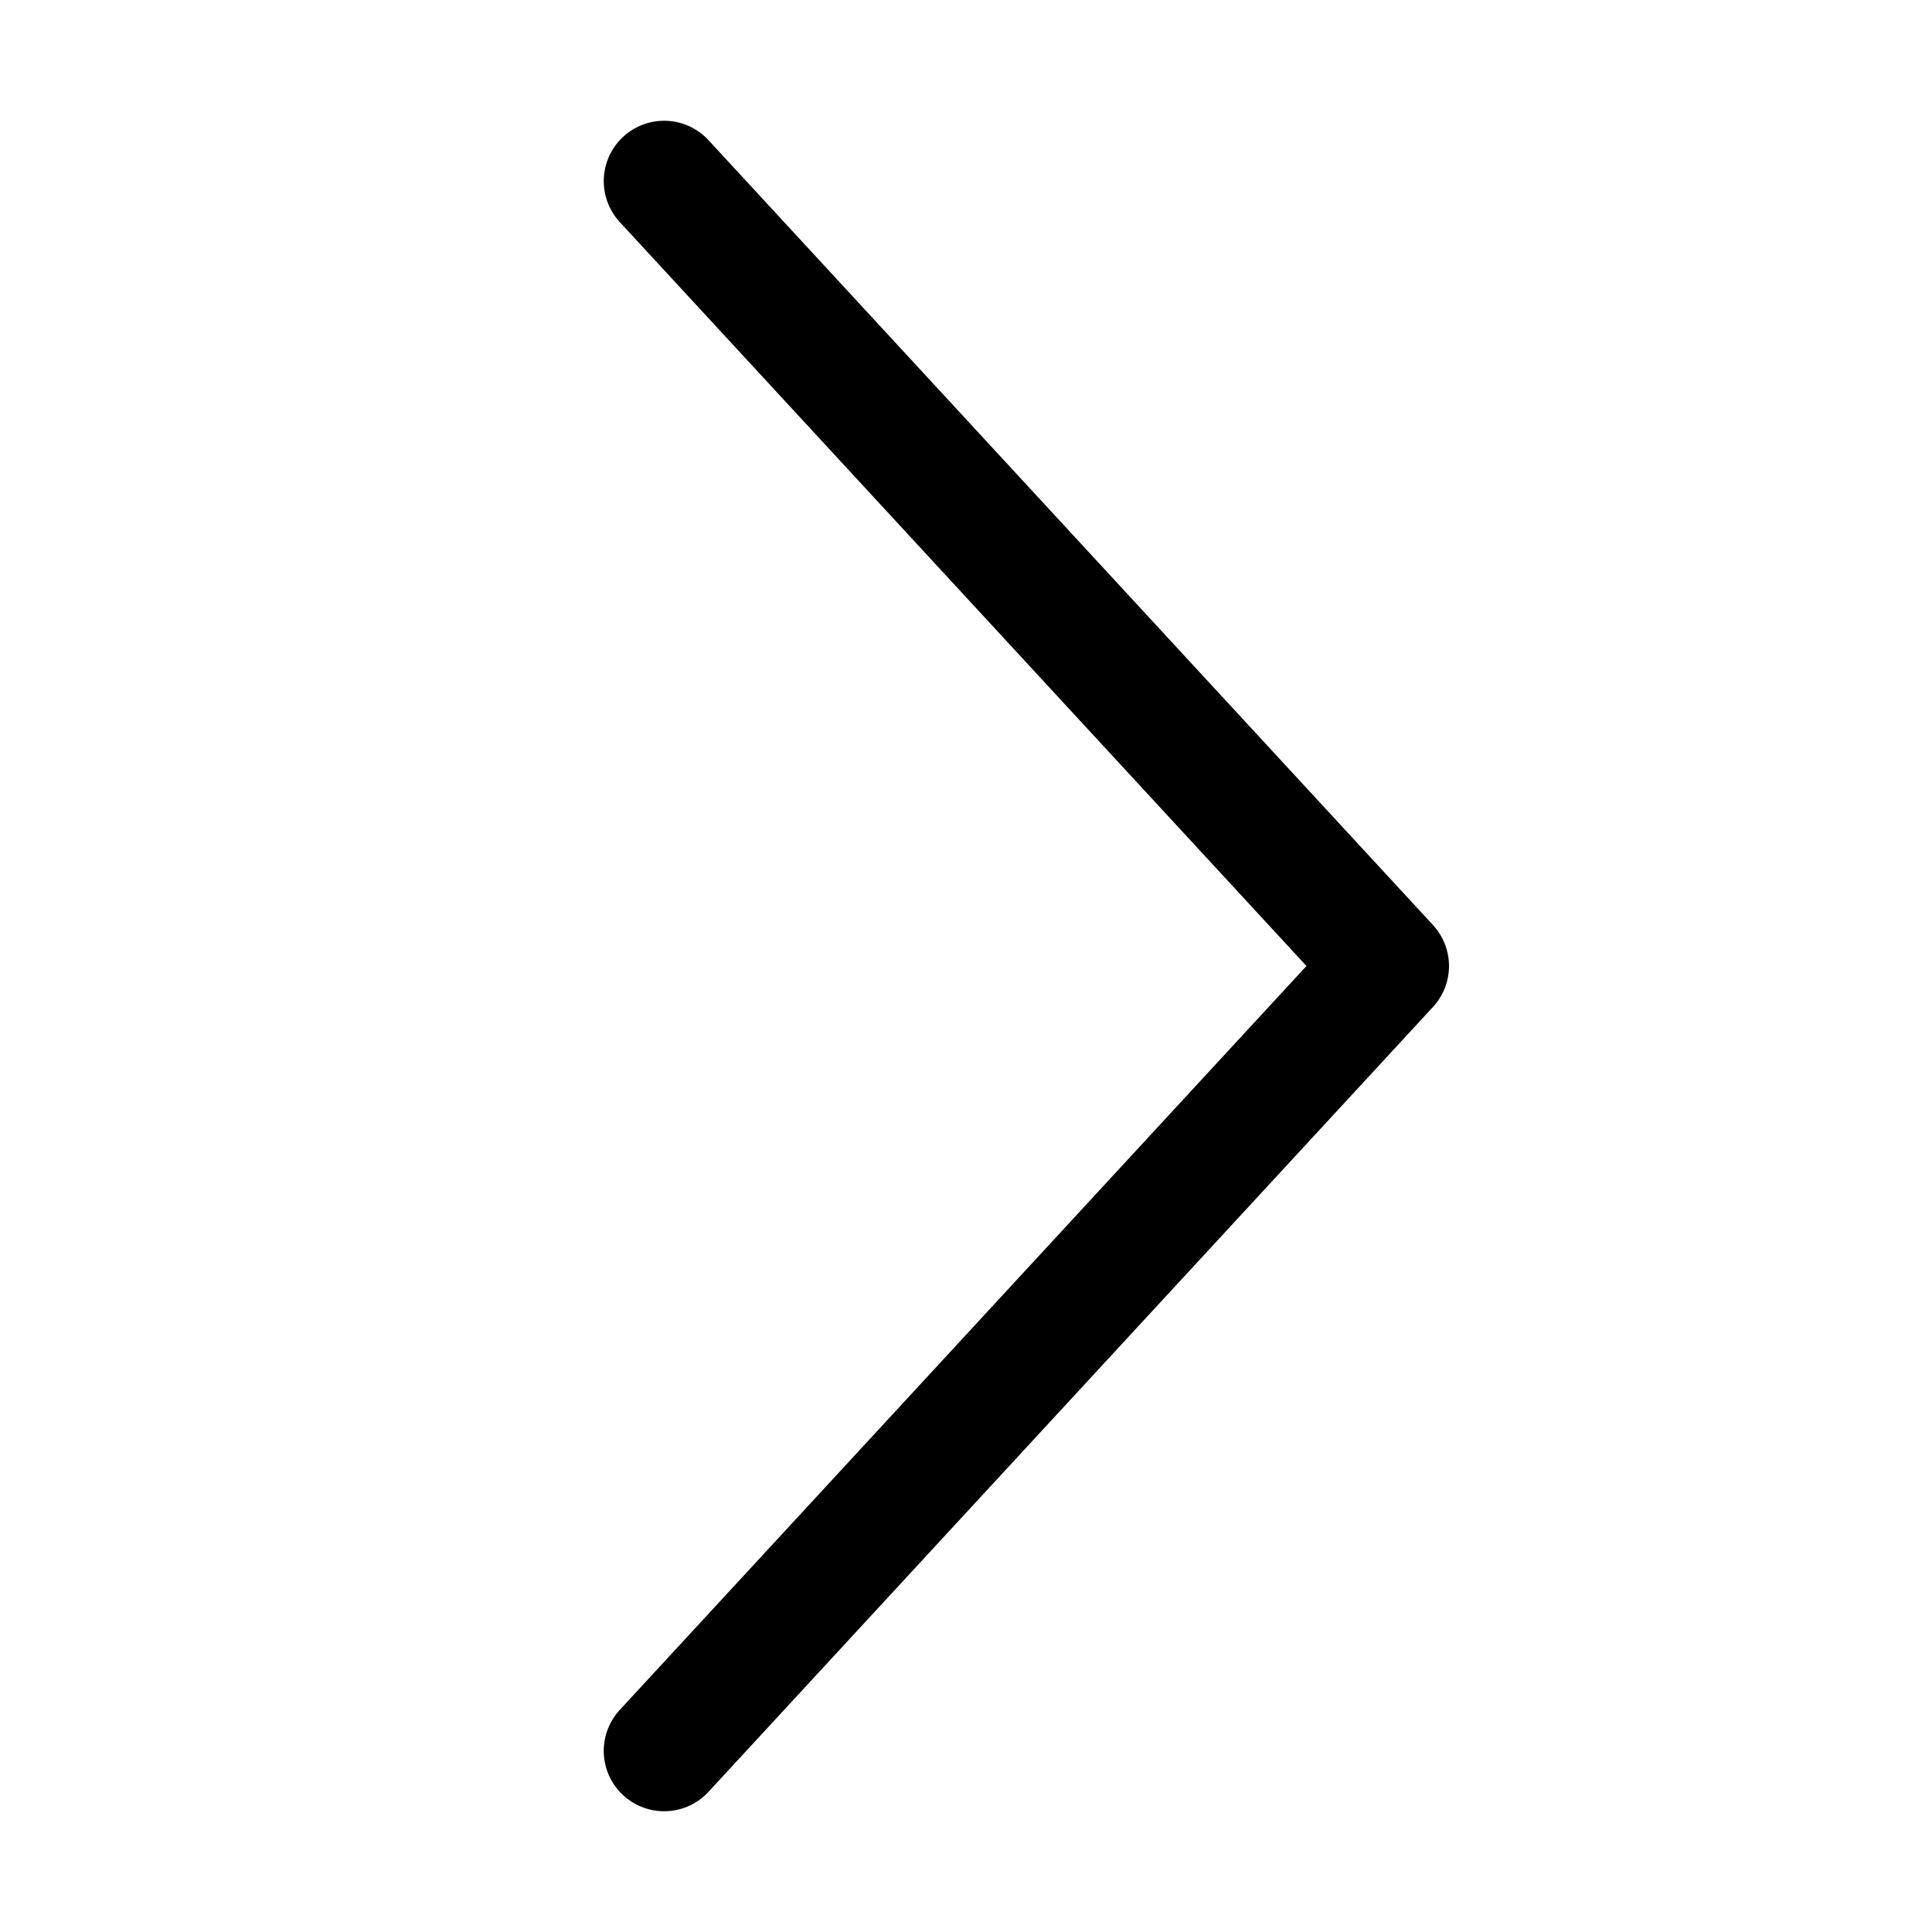 <svg xmlns="http://www.w3.org/2000/svg" viewBox="0 0 16 16">
    <rect transform="translate(0 16) rotate(-90)" fill="#fff" opacity="0" />
    <g transform="translate(5.5 14.5) rotate(-90)">
        <path d="M0,0,6.5,6,13,0" fill="none" stroke="#000" stroke-linecap="round" stroke-linejoin="round"
            stroke-width="1" />
    </g>
</svg>